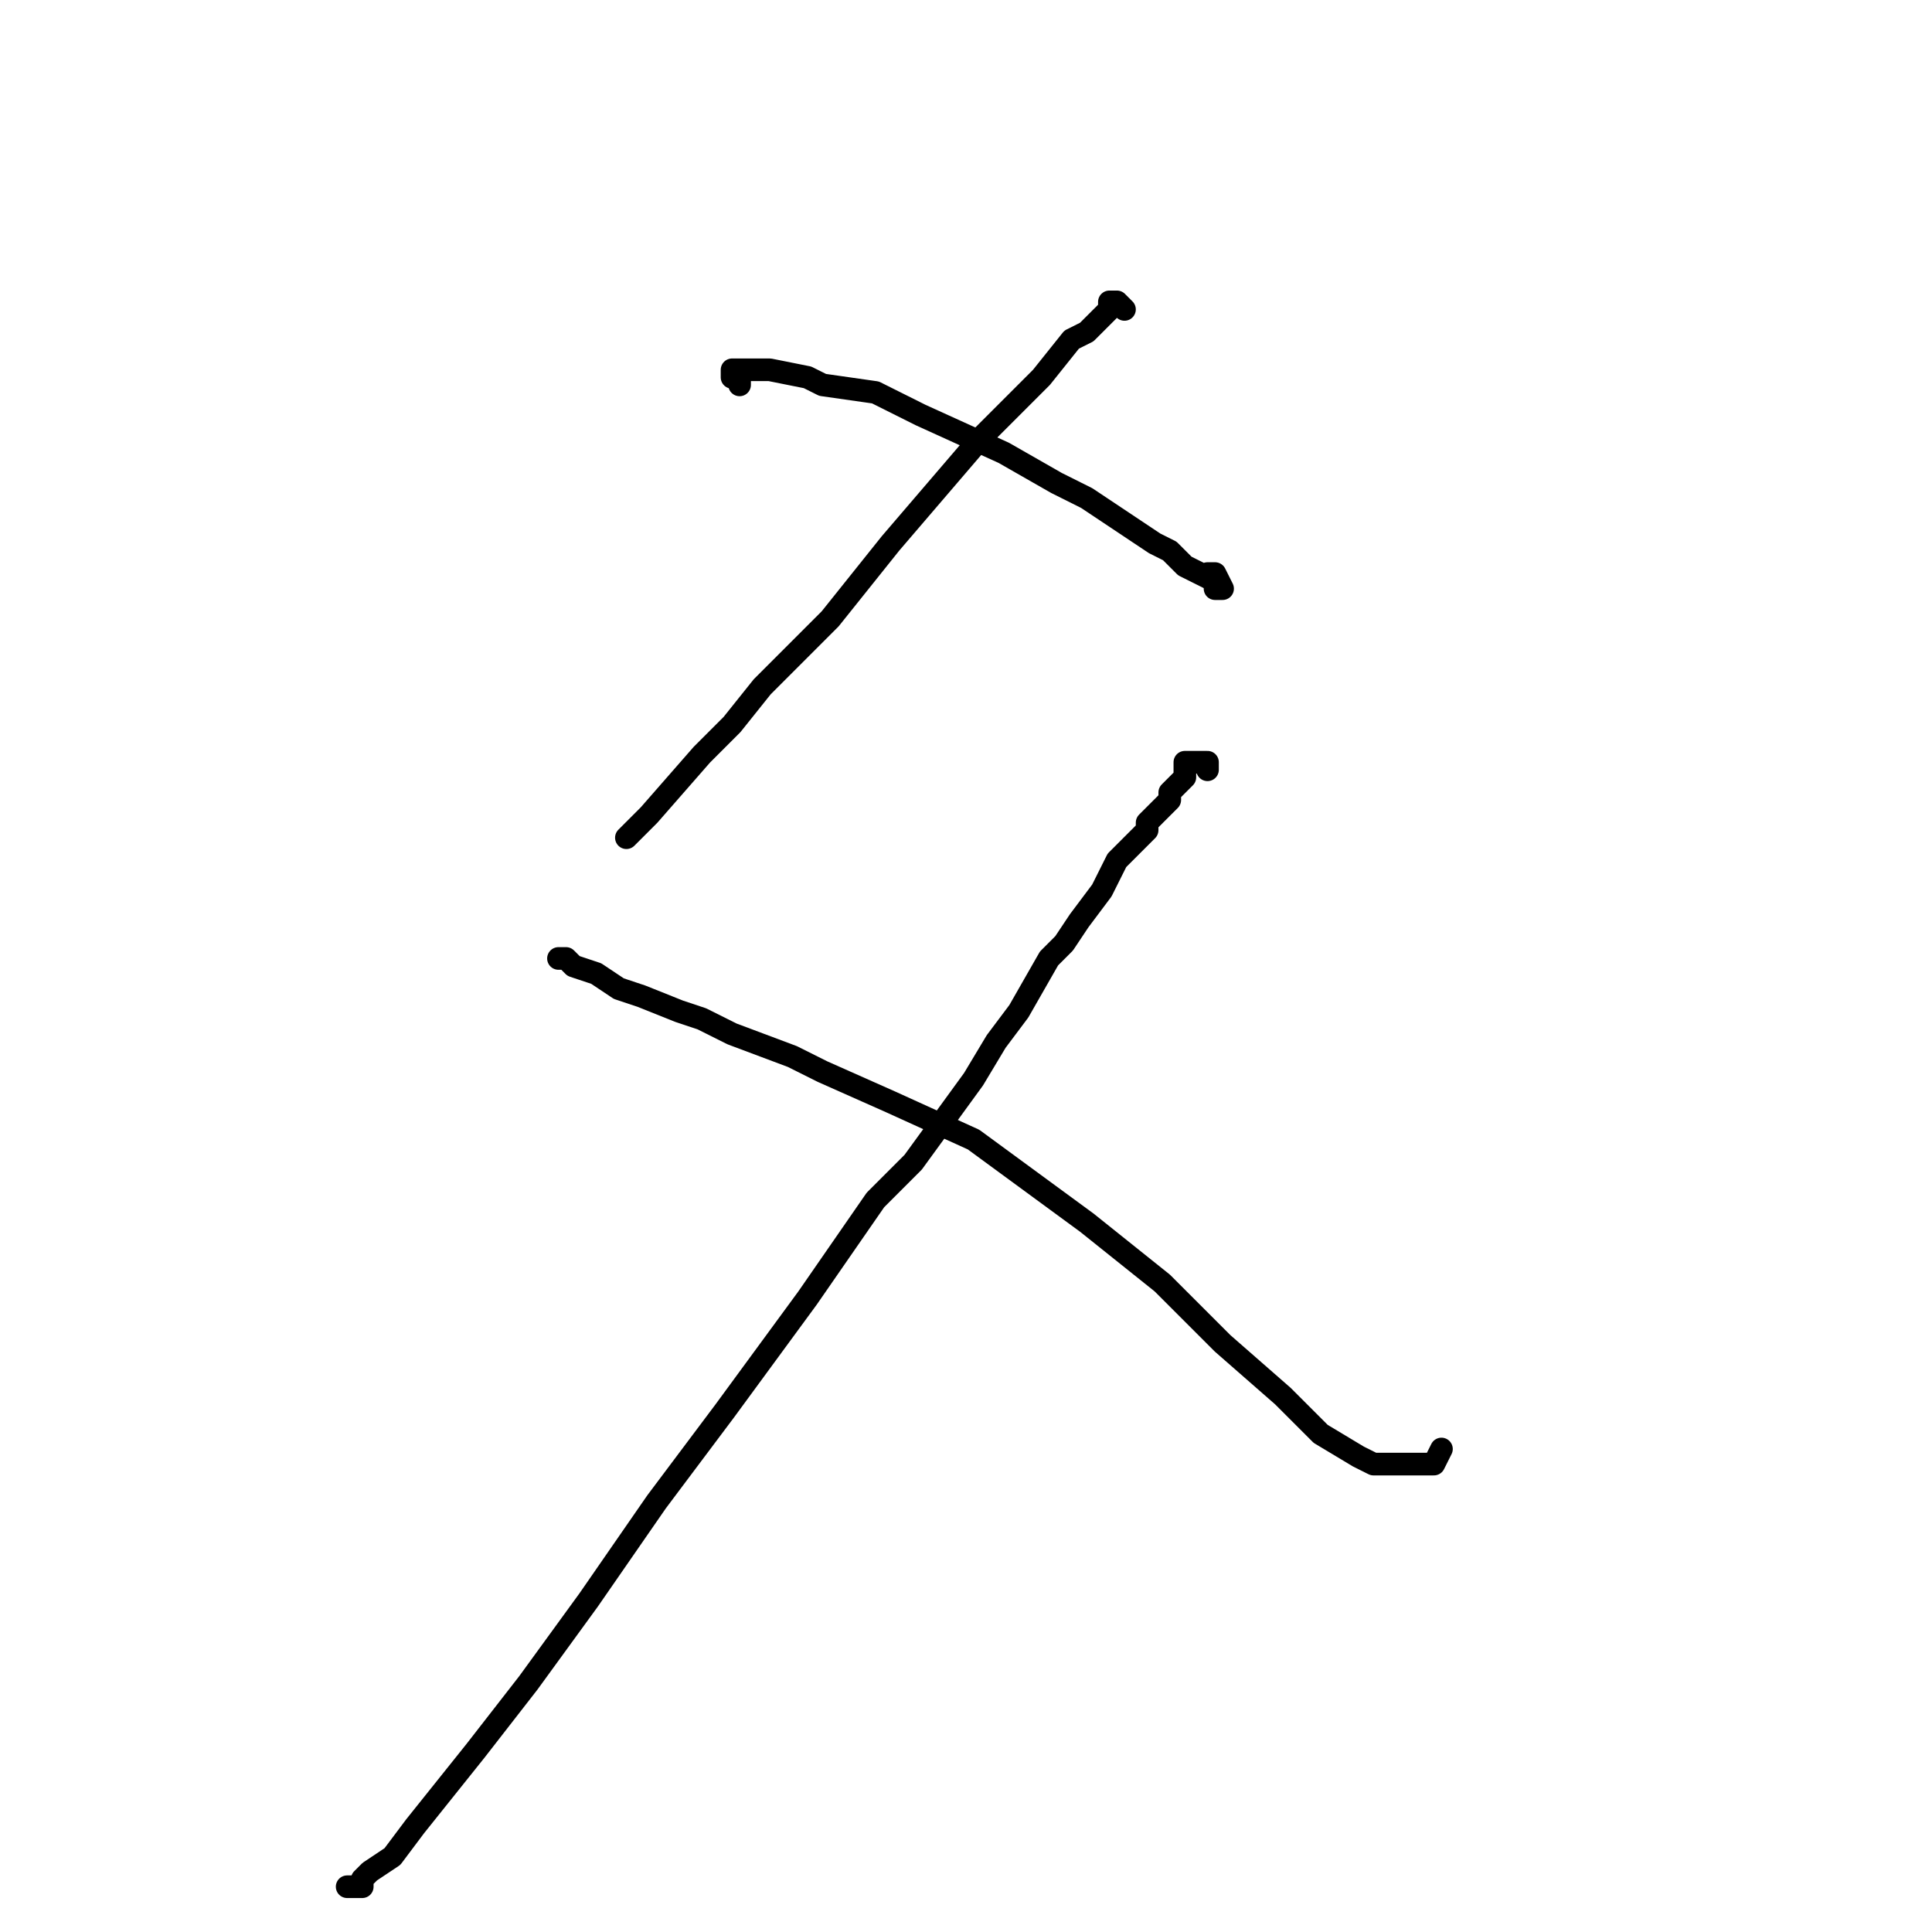 <?xml version="1.0" standalone="no"?>
    <svg width="256" height="256" xmlns="http://www.w3.org/2000/svg" version="1.1">
    <polyline stroke="black" stroke-width="3" stroke-linecap="round" fill="transparent" stroke-linejoin="round" points="98 51 98 50 97 50 97 49 98 49 100 49 102 49 107 50 109 51 116 52 122 55 133 60 140 64 144 66 147 68 153 72 155 73 157 75 159 76 161 77 161 78 162 78 161 76 160 76 160 76 " />
        <polyline stroke="black" stroke-width="3" stroke-linecap="round" fill="transparent" stroke-linejoin="round" points="149 41 148 40 147 40 147 41 145 43 144 44 142 45 138 50 136 52 130 58 118 72 114 77 110 82 101 91 97 96 93 100 86 108 83 111 83 111 " />
        <polyline stroke="black" stroke-width="3" stroke-linecap="round" fill="transparent" stroke-linejoin="round" points="74 127 75 127 76 128 79 129 82 131 85 132 90 134 93 135 97 137 105 140 109 142 118 146 129 151 144 162 154 170 162 178 170 185 173 188 175 190 180 193 182 194 186 194 189 194 190 194 191 192 191 192 " />
        <polyline stroke="black" stroke-width="3" stroke-linecap="round" fill="transparent" stroke-linejoin="round" points="160 102 160 101 158 101 157 101 157 102 157 103 156 104 155 105 155 106 154 107 153 108 152 109 152 110 150 112 149 113 148 114 147 116 146 118 143 122 141 125 139 127 135 134 132 138 129 143 121 154 116 159 107 172 96 187 87 199 78 212 70 223 63 232 55 242 52 246 49 248 48 249 48 250 47 250 46 250 46 250 " />
        </svg>